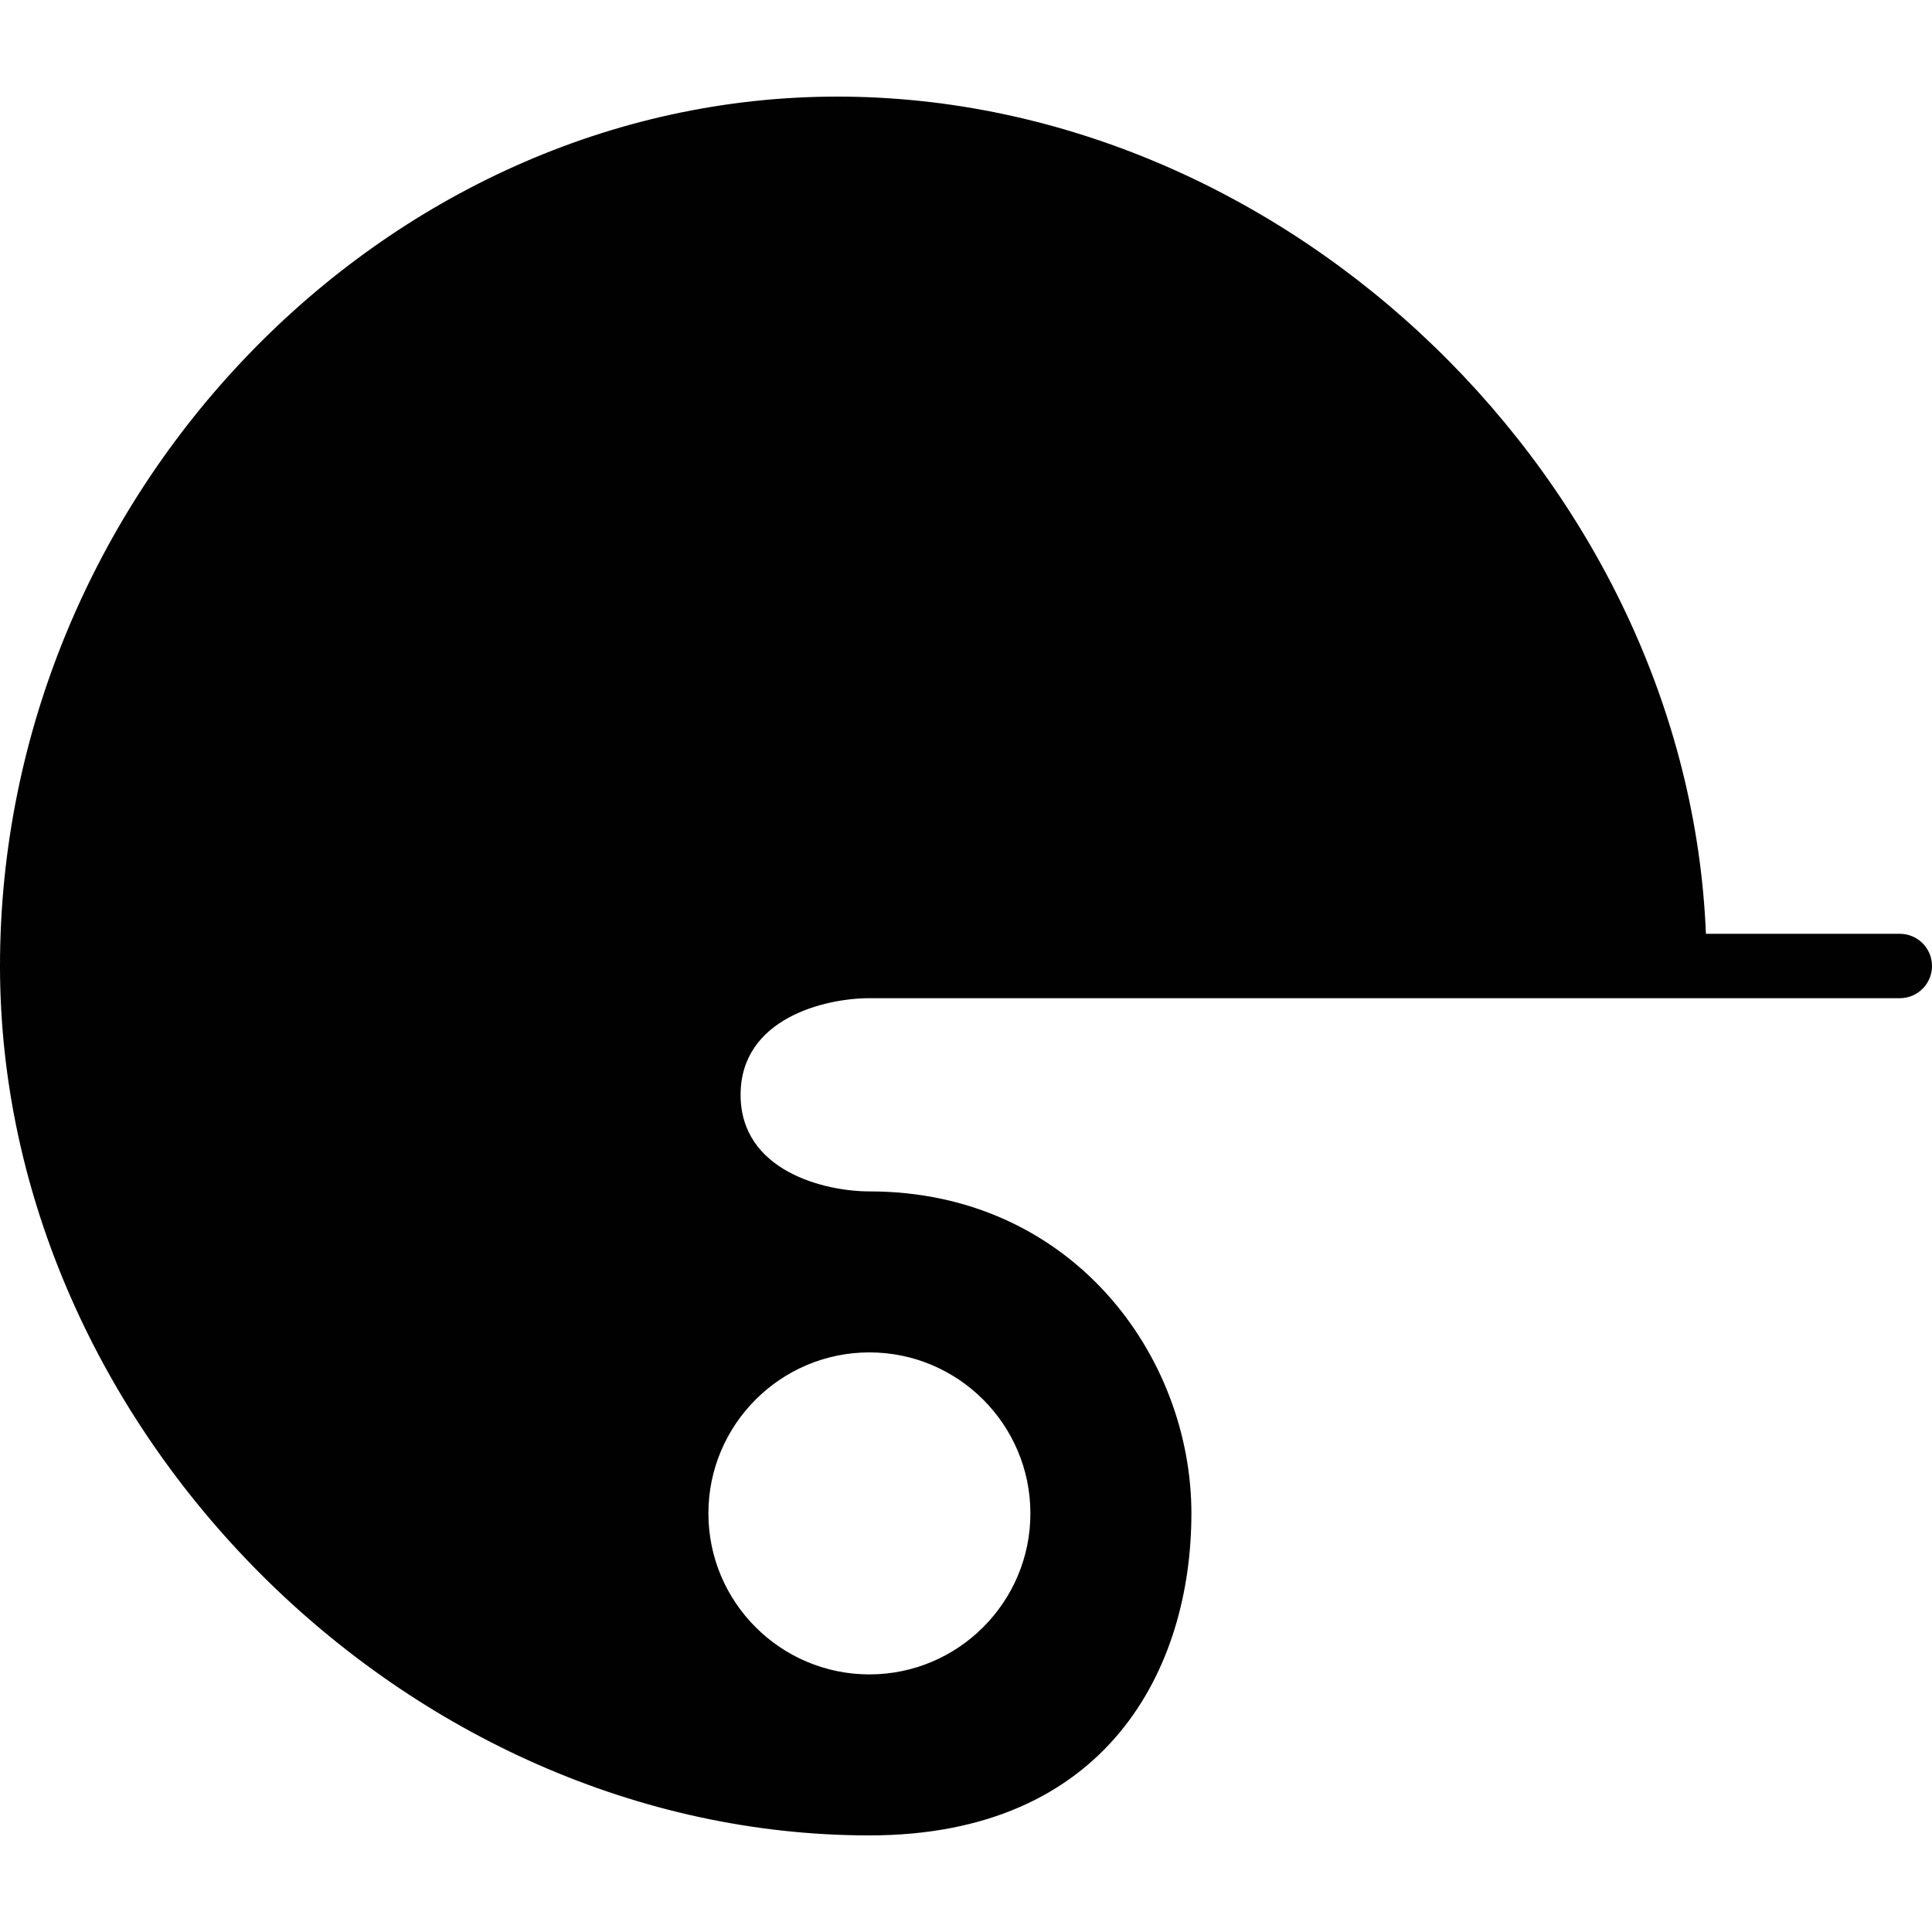 <?xml version="1.0" encoding="utf-8"?>
<!-- Generator: Adobe Illustrator 17.0.0, SVG Export Plug-In . SVG Version: 6.00 Build 0)  -->
<!DOCTYPE svg PUBLIC "-//W3C//DTD SVG 1.1//EN" "http://www.w3.org/Graphics/SVG/1.1/DTD/svg11.dtd">
<svg version="1.1" id="Layer_2" xmlns="http://www.w3.org/2000/svg" xmlns:xlink="http://www.w3.org/1999/xlink" x="0px" y="0px"
	 width="60px" height="60px" viewBox="0 0 60 60" enable-background="new 0 0 60 60" xml:space="preserve">
<path fill="#010101" d="M59,29h-6.021C52.412,15.037,40.049,3,26,3C11.906,3,0,15.364,0,30c0,14.383,12.617,27,27,27
	c7.373,0,10-5.166,10-10c0-4.916-3.74-10-10-10c-1.384,0-4-0.627-4-3c0-2.373,2.616-3,4-3h32c0.553,0,1-0.447,1-1
	C60,29.447,59.553,29,59,29z M27,42c2.757,0,5,2.243,5,5c0,2.757-2.243,5-5,5c-2.757,0-5-2.243-5-5C22,44.243,24.243,42,27,42z"/>
</svg>
